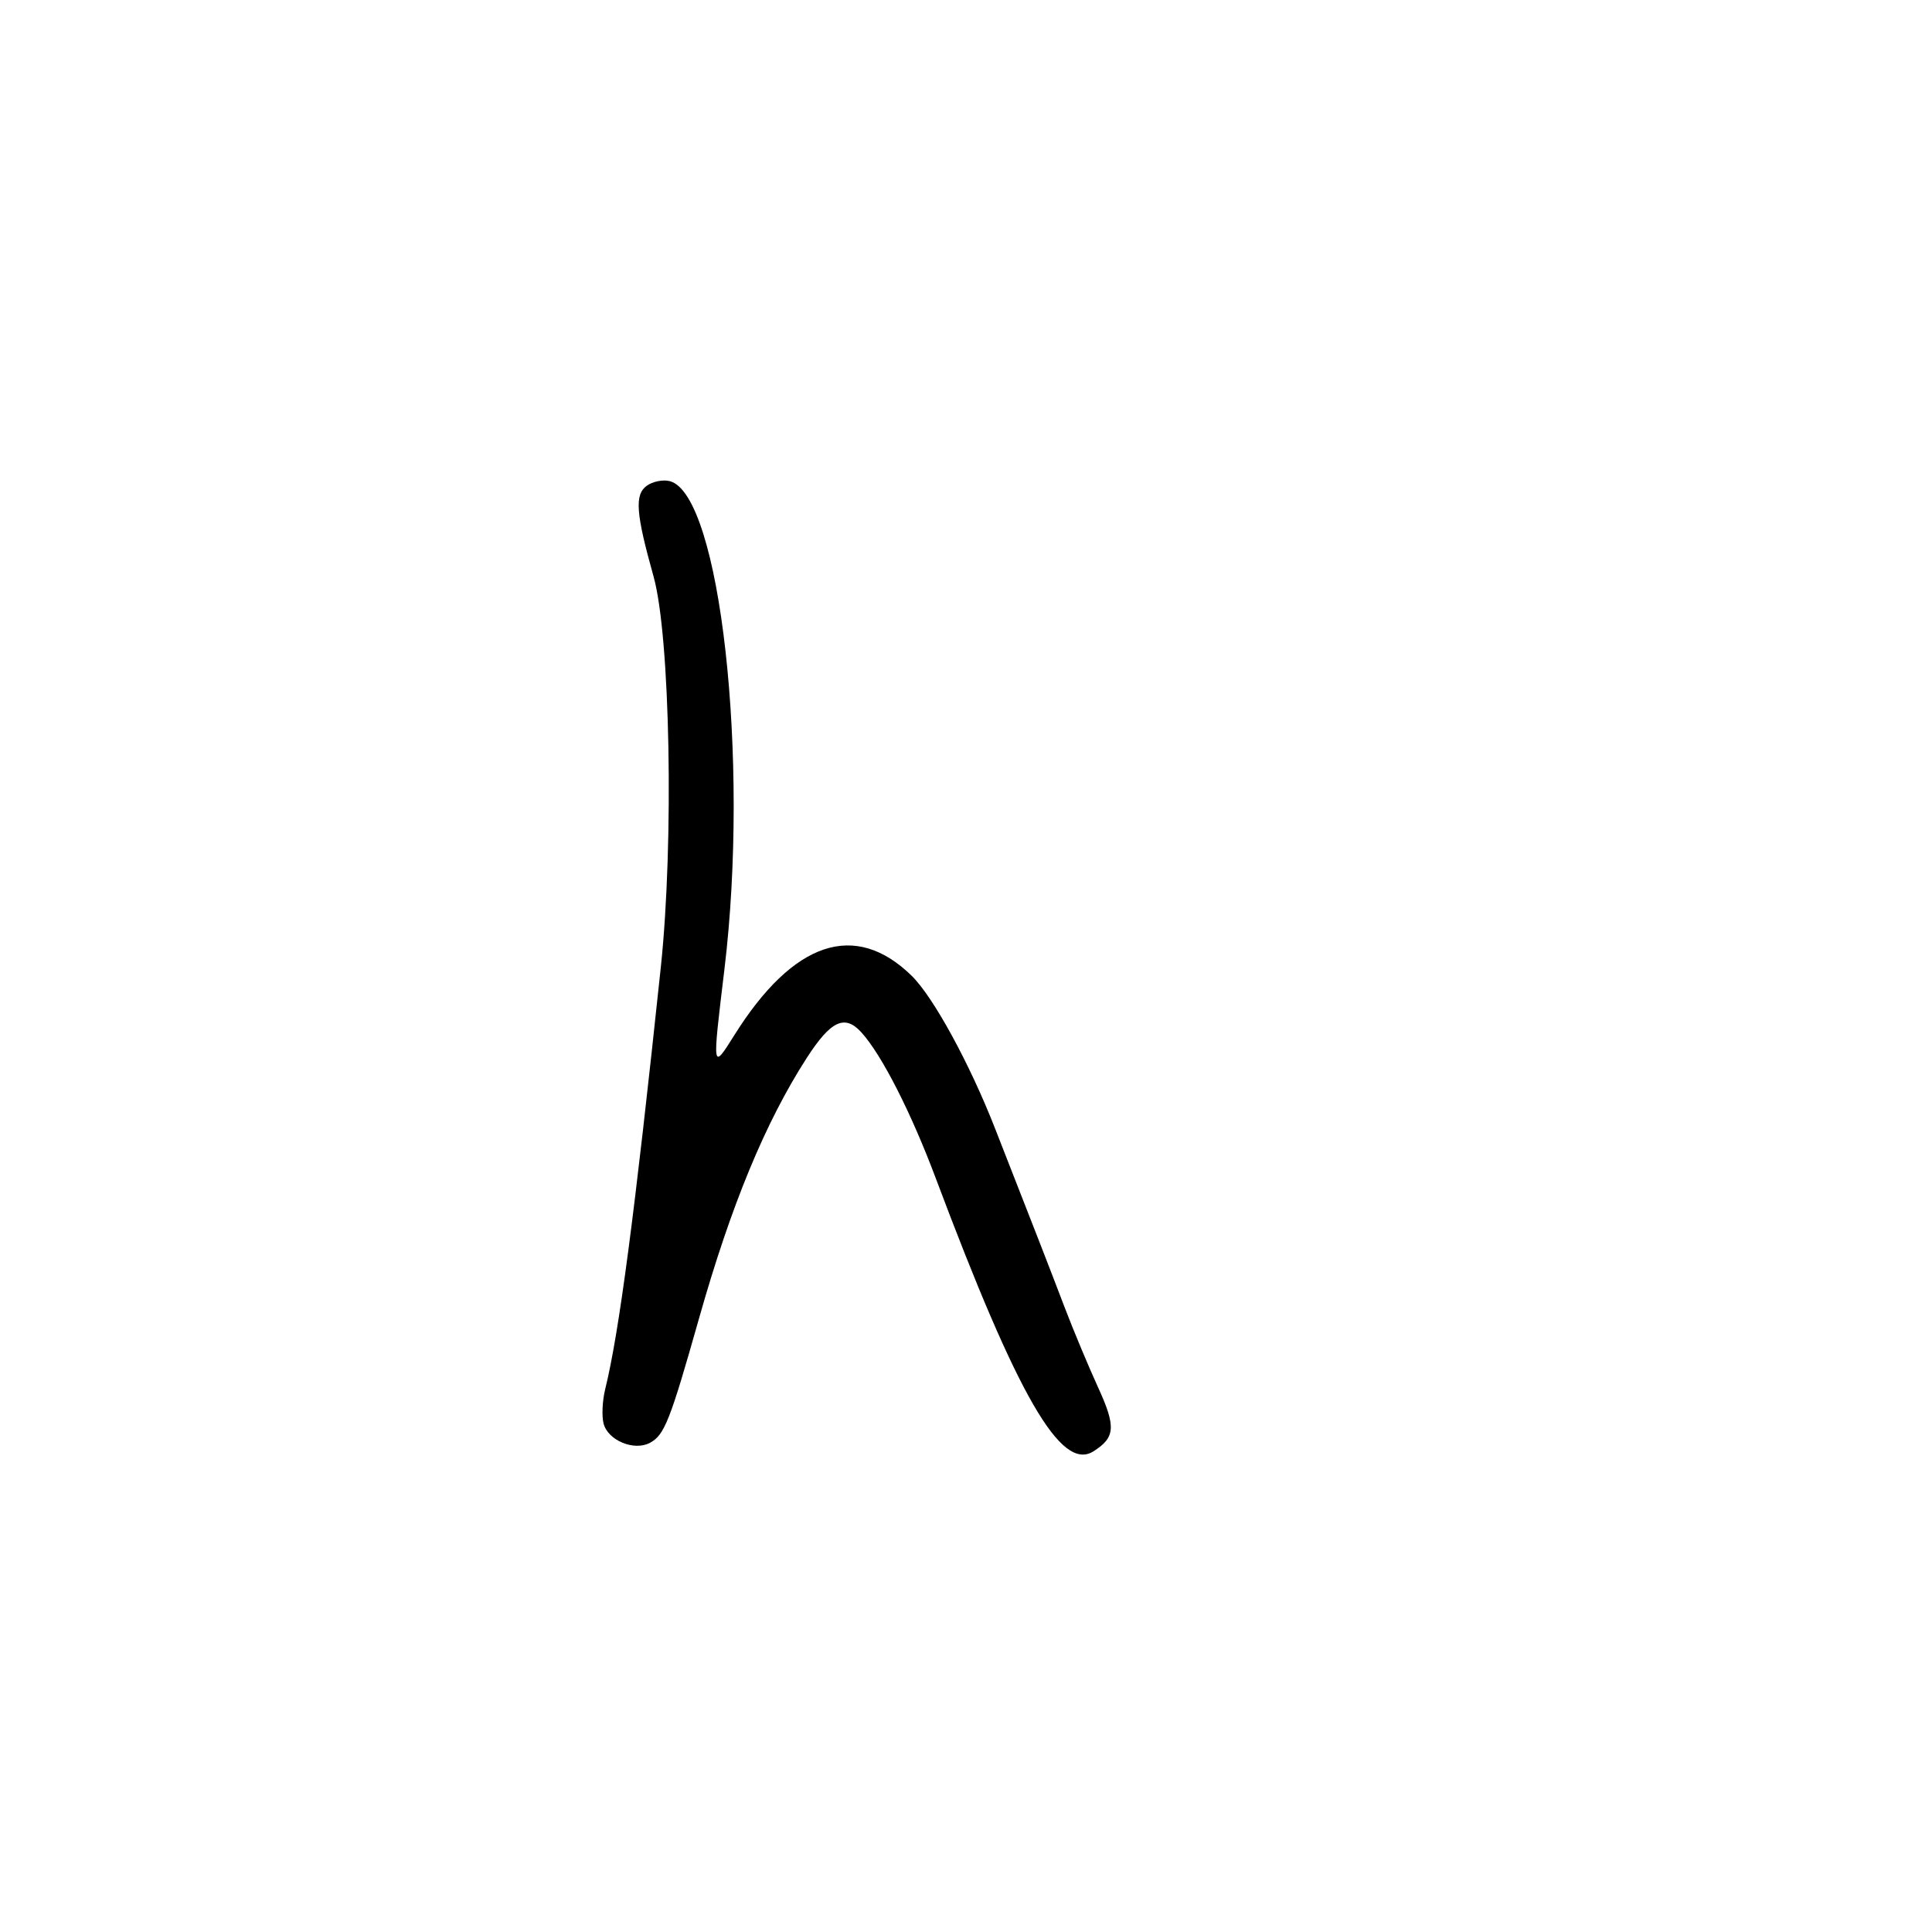 <svg xmlns="http://www.w3.org/2000/svg" width="300" height="300" viewBox="0 0 300 300" version="1.1">
	<path d="M 100.417 75.437 C 98.518 76.826, 98.737 79.720, 101.480 89.500 C 104.070 98.735, 104.667 130.762, 102.611 150.190 C 98.530 188.758, 96.125 206.996, 93.971 215.726 C 93.533 217.500, 93.422 219.897, 93.724 221.053 C 94.411 223.679, 98.462 225.358, 100.928 224.038 C 103.173 222.837, 104.044 220.628, 108.546 204.714 C 113.522 187.128, 118.846 174.253, 125.261 164.293 C 128.997 158.492, 131.168 157.467, 133.737 160.289 C 136.902 163.764, 141.437 172.656, 145.321 183 C 158.061 216.931, 164.761 228.533, 169.784 225.364 C 173.188 223.217, 173.311 221.552, 170.517 215.448 C 169.020 212.177, 166.679 206.575, 165.315 203 C 162.822 196.466, 161.238 192.394, 154.481 175.148 C 150.543 165.094, 144.913 154.794, 141.570 151.524 C 132.784 142.931, 123.200 146.131, 114.043 160.714 C 110.570 166.245, 110.581 166.317, 112.490 150.500 C 116.429 117.852, 111.830 76.758, 104.009 74.713 C 102.955 74.437, 101.339 74.763, 100.417 75.437" stroke="none" fill="black" fill-rule="evenodd"/>
</svg>